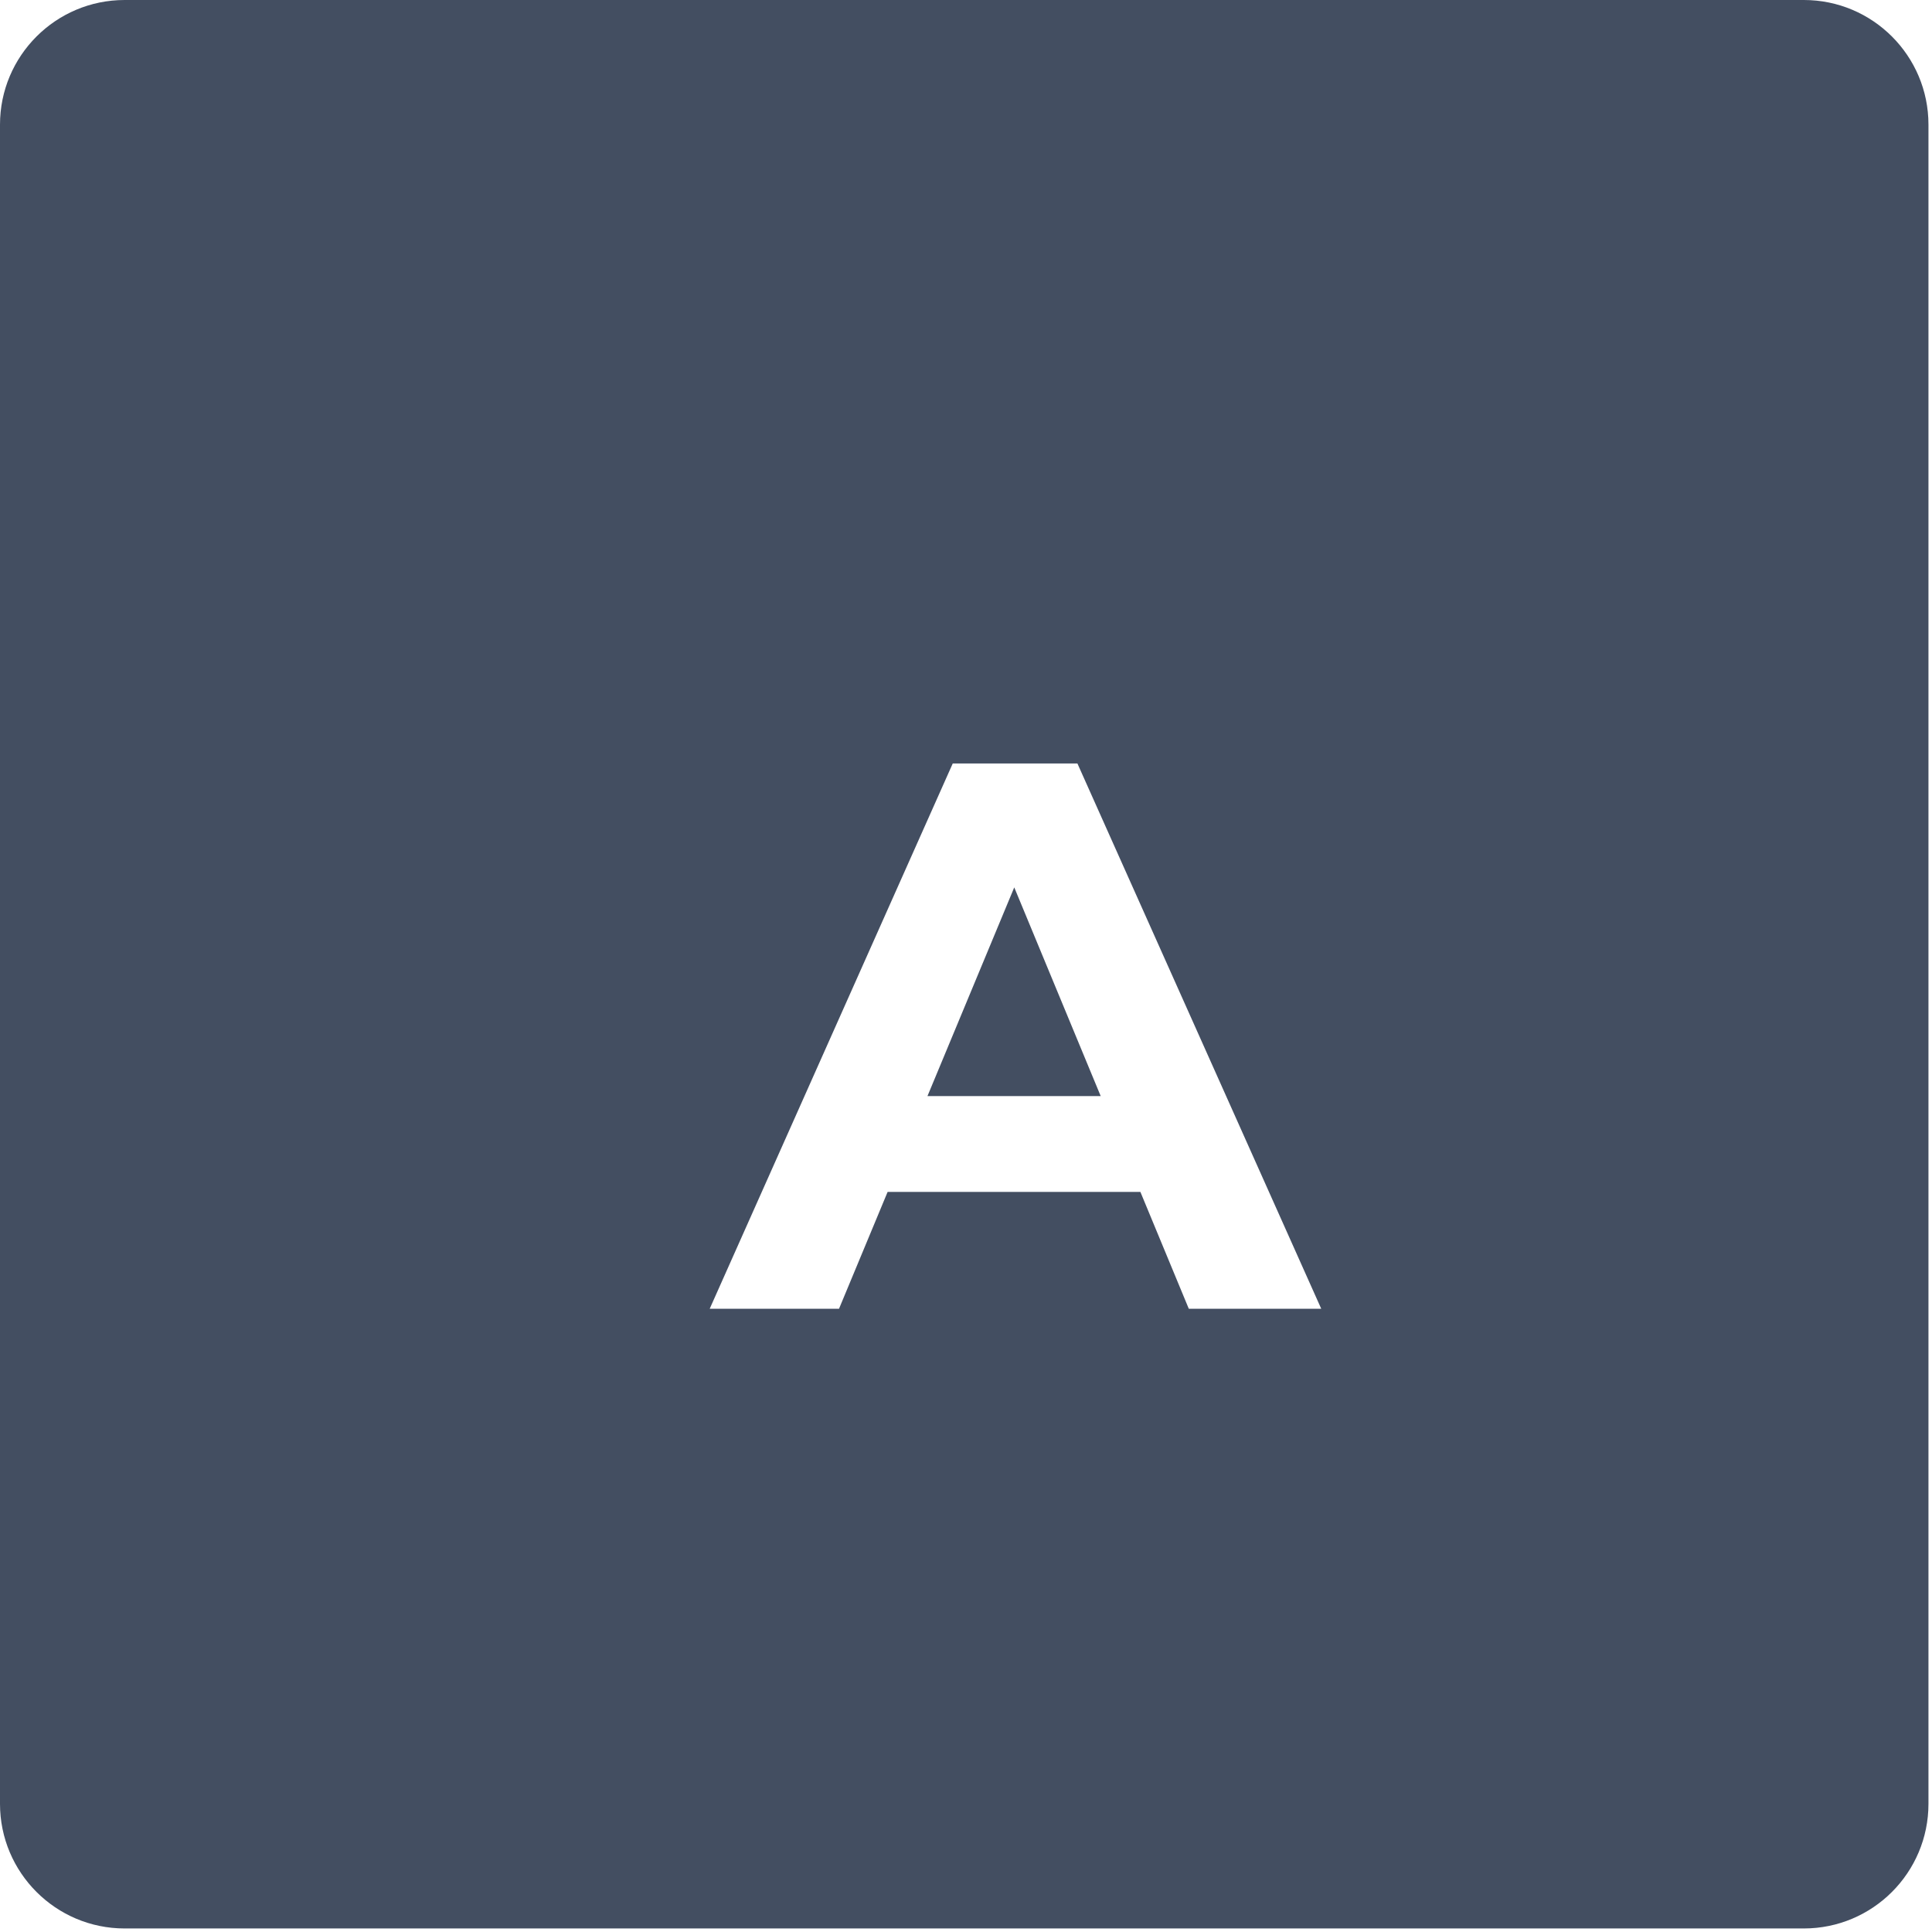 <svg width="124" height="124" viewBox="0 0 124 124" fill="none" xmlns="http://www.w3.org/2000/svg">
<path d="M0 8C0 3.582 3.582 0 8 0H115.773C120.191 0 123.773 3.582 123.773 8V115.773C123.773 120.191 120.191 123.773 115.773 123.773H8C3.582 123.773 0 120.191 0 115.773V8Z" fill="#434E61"/>
<g filter="url(#filter0_d_2632_2)">
<path d="M45.55 80L61.15 45H69.15L84.8 80H76.3L63.5 49.1H66.7L53.85 80H45.55ZM53.35 72.5L55.5 66.35H73.5L75.7 72.5H53.35Z" fill="white"/>
</g>
<defs>
<filter id="filter0_d_2632_2" x="41.55" y="45" width="47.25" height="43" filterUnits="userSpaceOnUse" color-interpolation-filters="sRGB">
<feFlood flood-opacity="0" result="BackgroundImageFix"/>
<feColorMatrix in="SourceAlpha" type="matrix" values="0 0 0 0 0 0 0 0 0 0 0 0 0 0 0 0 0 0 127 0" result="hardAlpha"/>
<feOffset dy="4"/>
<feGaussianBlur stdDeviation="2"/>
<feComposite in2="hardAlpha" operator="out"/>
<feColorMatrix type="matrix" values="0 0 0 0 0 0 0 0 0 0 0 0 0 0 0 0 0 0 0.25 0"/>
<feBlend mode="normal" in2="BackgroundImageFix" result="effect1_dropShadow_2632_2"/>
<feBlend mode="normal" in="SourceGraphic" in2="effect1_dropShadow_2632_2" result="shape"/>
</filter>
</defs>
</svg>
